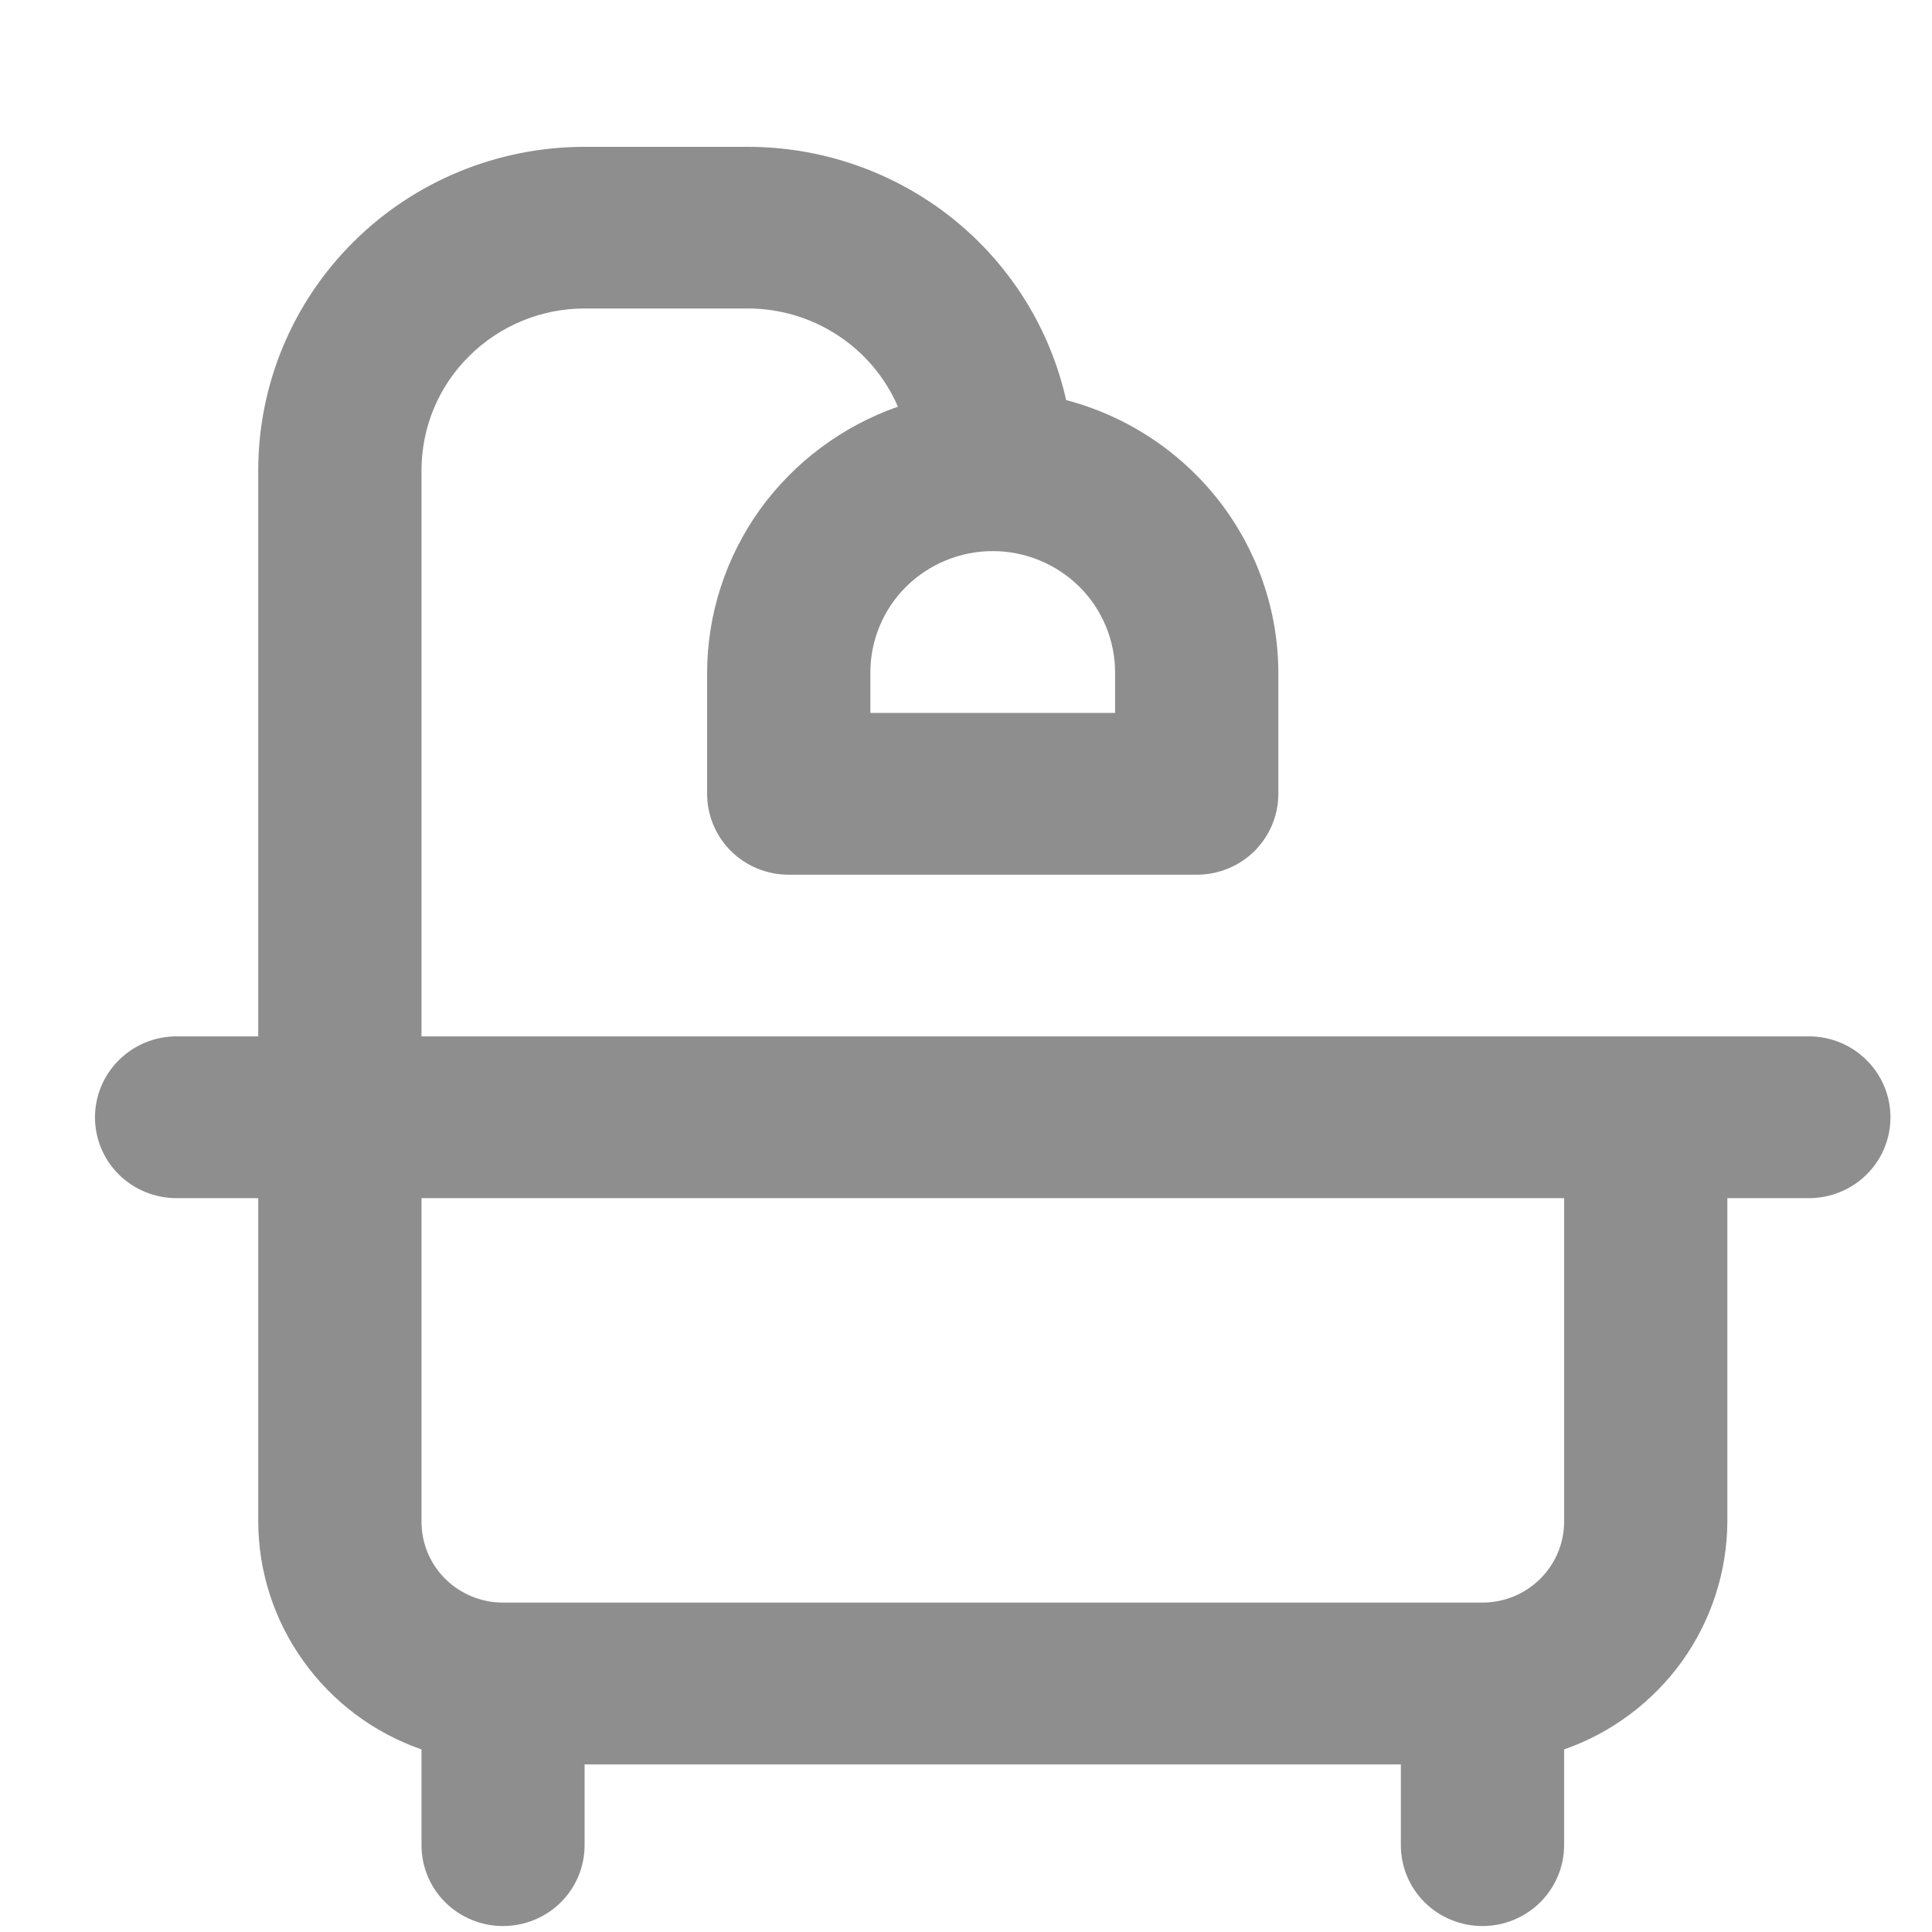 <svg width="15" height="15" viewBox="0 0 12 12" fill="none" xmlns="http://www.w3.org/2000/svg">
<path d="M11.235 6.437H2.618V2.921C2.618 2.655 2.724 2.399 2.915 2.211C3.105 2.022 3.363 1.916 3.631 1.916H4.645C4.844 1.916 5.038 1.974 5.204 2.083C5.369 2.191 5.499 2.345 5.577 2.526C5.232 2.647 4.933 2.87 4.72 3.165C4.508 3.461 4.393 3.814 4.392 4.177V4.93C4.392 5.064 4.445 5.191 4.54 5.286C4.635 5.38 4.764 5.433 4.899 5.433H7.433C7.568 5.433 7.697 5.38 7.792 5.286C7.887 5.191 7.94 5.064 7.94 4.93V4.177C7.939 3.791 7.809 3.416 7.571 3.11C7.332 2.804 6.999 2.584 6.622 2.485C6.522 2.039 6.272 1.64 5.913 1.354C5.553 1.068 5.106 0.912 4.645 0.912H3.631C3.094 0.912 2.578 1.123 2.198 1.5C1.817 1.877 1.604 2.388 1.604 2.921V6.437H1.097C0.962 6.437 0.833 6.49 0.738 6.585C0.643 6.679 0.59 6.807 0.59 6.94C0.59 7.073 0.643 7.201 0.738 7.295C0.833 7.389 0.962 7.442 1.097 7.442H1.604V9.452C1.605 9.762 1.703 10.065 1.885 10.318C2.066 10.571 2.322 10.763 2.618 10.866V11.461C2.618 11.594 2.671 11.722 2.766 11.816C2.861 11.91 2.99 11.963 3.124 11.963C3.259 11.963 3.388 11.91 3.483 11.816C3.578 11.722 3.631 11.594 3.631 11.461V10.959H8.701V11.461C8.701 11.594 8.754 11.722 8.849 11.816C8.944 11.91 9.073 11.963 9.208 11.963C9.342 11.963 9.471 11.91 9.566 11.816C9.661 11.722 9.715 11.594 9.715 11.461V10.866C10.01 10.763 10.266 10.571 10.448 10.318C10.629 10.065 10.727 9.762 10.729 9.452V7.442H11.235C11.37 7.442 11.499 7.389 11.594 7.295C11.689 7.201 11.742 7.073 11.742 6.94C11.742 6.807 11.689 6.679 11.594 6.585C11.499 6.49 11.37 6.437 11.235 6.437ZM6.926 4.177V4.428H5.406V4.177C5.406 3.977 5.486 3.785 5.628 3.644C5.771 3.503 5.964 3.423 6.166 3.423C6.368 3.423 6.561 3.503 6.704 3.644C6.846 3.785 6.926 3.977 6.926 4.177ZM9.715 9.452C9.715 9.585 9.661 9.713 9.566 9.807C9.471 9.901 9.342 9.954 9.208 9.954H3.124C2.99 9.954 2.861 9.901 2.766 9.807C2.671 9.713 2.618 9.585 2.618 9.452V7.442H9.715V9.452Z" fill="#8E8E8E"/>
</svg>
